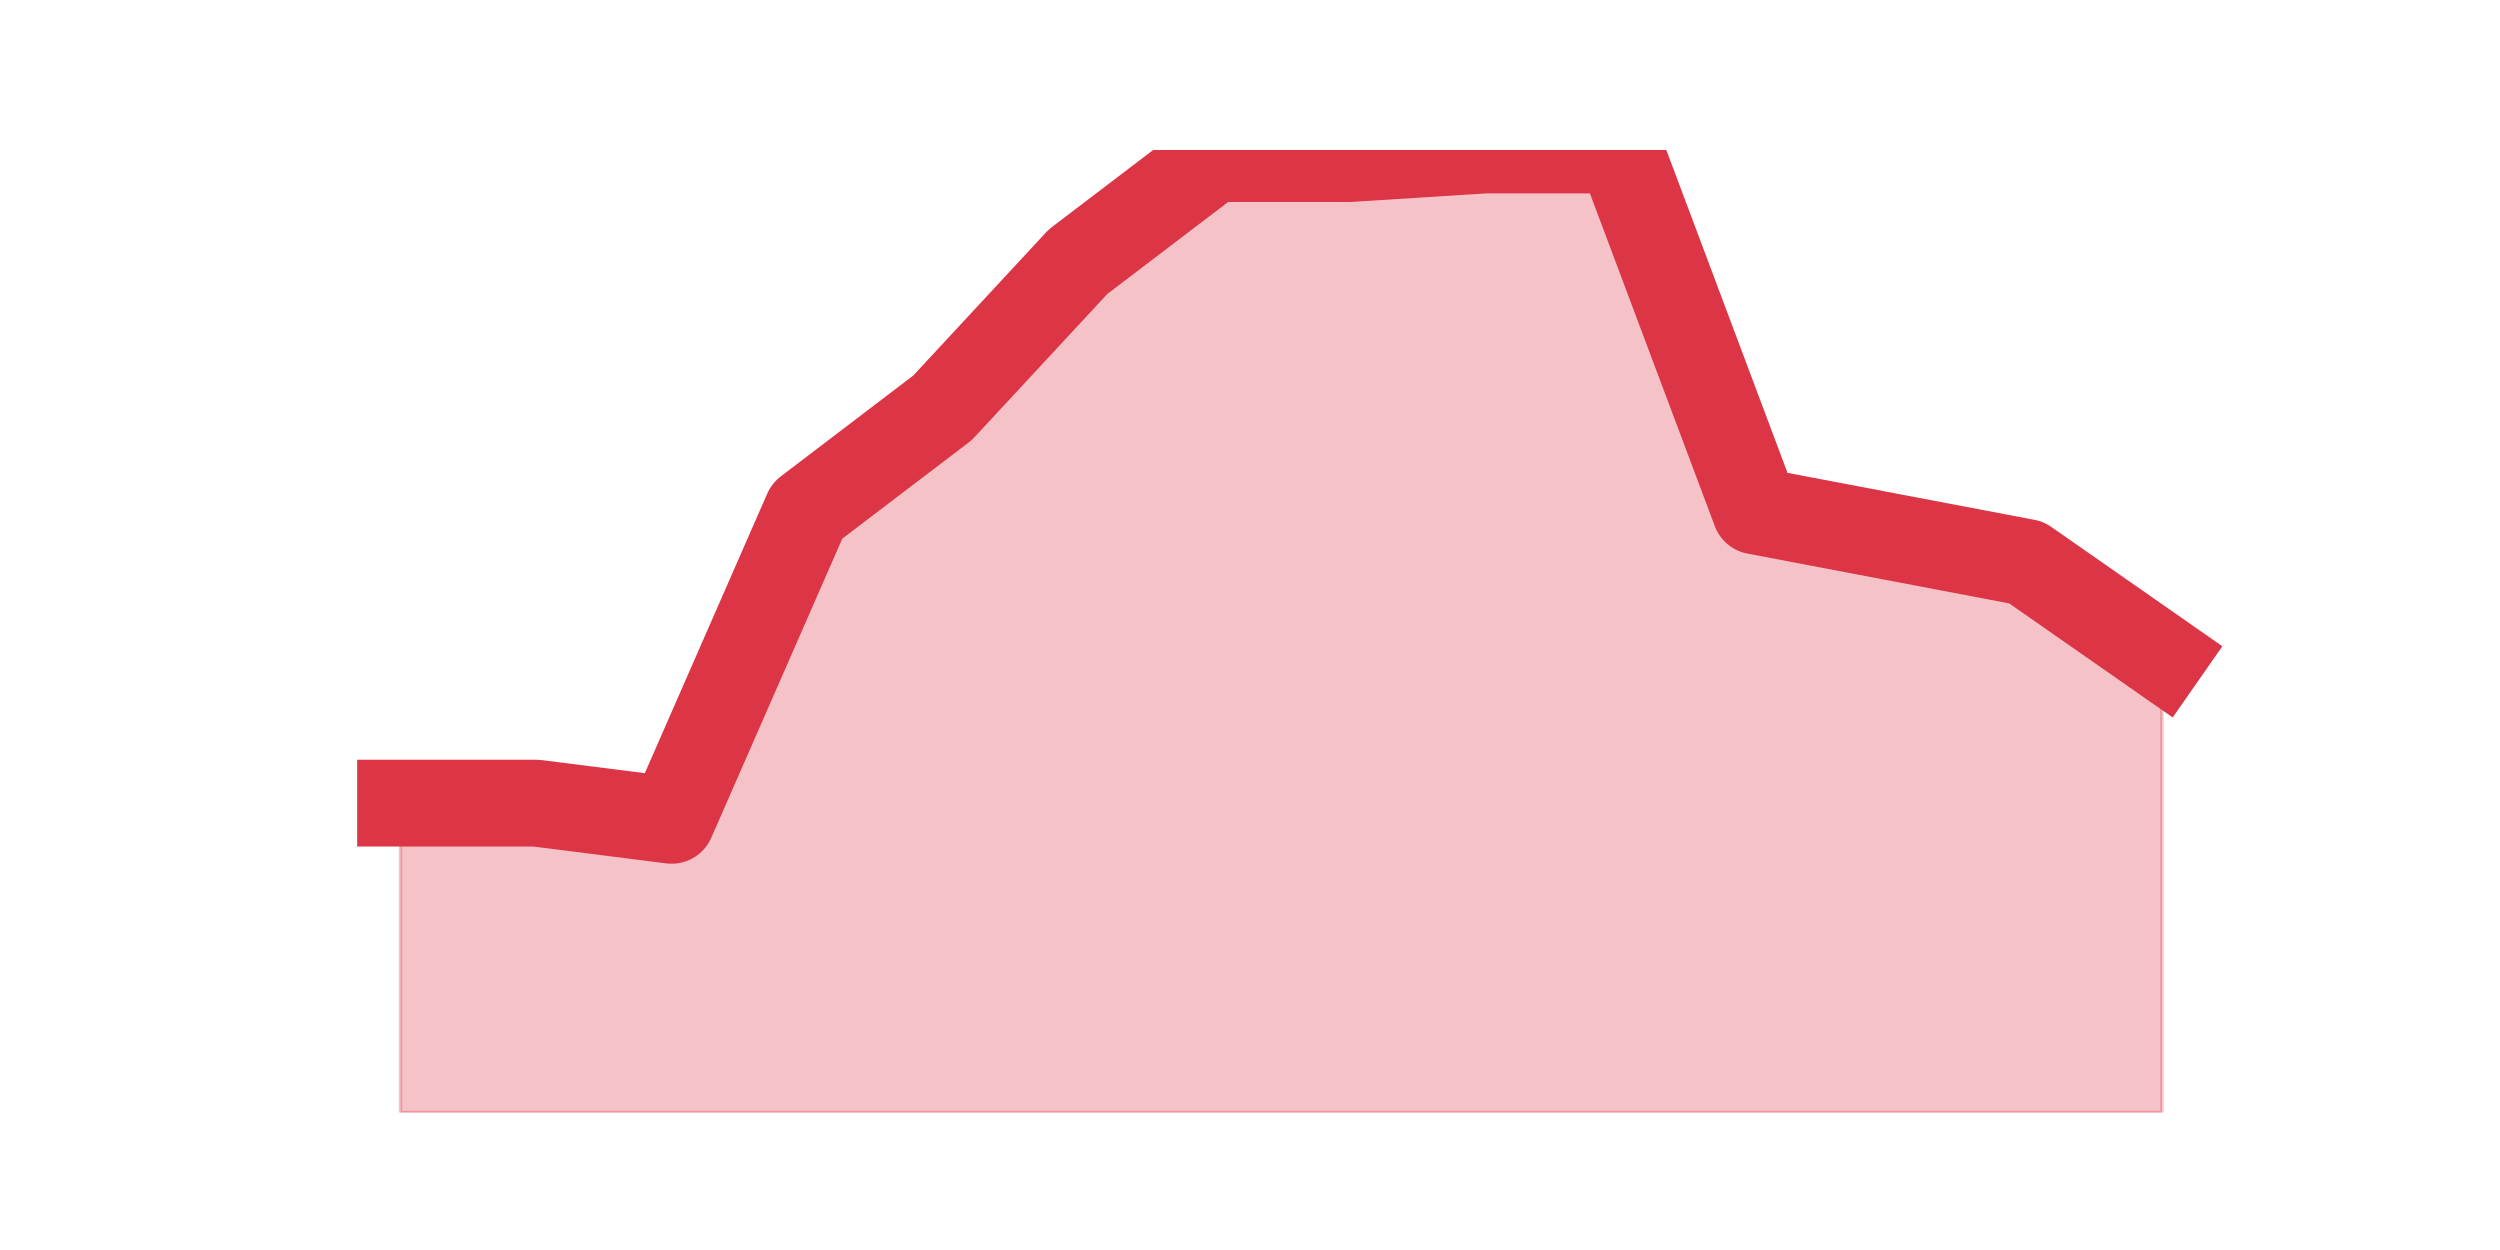 <?xml version="1.0" encoding="utf-8" standalone="no"?>
<!DOCTYPE svg PUBLIC "-//W3C//DTD SVG 1.1//EN"
  "http://www.w3.org/Graphics/SVG/1.1/DTD/svg11.dtd">
<svg height="360pt" version="1.1" viewBox="0 0 720 360" width="720pt" xmlns="http://www.w3.org/2000/svg" xmlns:xlink="http://www.w3.org/1999/xlink">
 <defs>
  <style type="text/css">*{stroke-linecap:butt;stroke-linejoin:round;}</style>
 </defs>
 <g id="figure_1">
  <g id="patch_1">
   <path d="M 0 360 
L 720 360 
L 720 0 
L 0 0 
z
" style="fill:none;"/>
  </g>
  <g id="axes_1">
   <g id="matplotlib.axis_1"/>
   <g id="matplotlib.axis_2"/>
   <g id="PolyCollection_1">
    <defs>
     <path d="M 115.364 -128.7 
L 115.364 -39.6 
L 154.385 -39.6 
L 193.406 -39.6 
L 232.427 -39.6 
L 271.448 -39.6 
L 310.469 -39.6 
L 349.49 -39.6 
L 388.51 -39.6 
L 427.531 -39.6 
L 466.552 -39.6 
L 505.573 -39.6 
L 544.594 -39.6 
L 583.615 -39.6 
L 622.636 -39.6 
L 622.636 -170.775 
L 622.636 -170.775 
L 583.615 -198 
L 544.594 -205.425 
L 505.573 -212.85 
L 466.552 -316.8 
L 427.531 -316.8 
L 388.51 -314.325 
L 349.49 -314.325 
L 310.469 -284.625 
L 271.448 -242.55 
L 232.427 -212.85 
L 193.406 -123.75 
L 154.385 -128.7 
L 115.364 -128.7 
z
" id="m16f6602f33" style="stroke:#dc3545;stroke-opacity:0.3;"/>
    </defs>
    <g clip-path="url(#p6d99e5fdd1)">
     <use style="fill:#dc3545;fill-opacity:0.3;stroke:#dc3545;stroke-opacity:0.3;" x="0" xlink:href="#m16f6602f33" y="360"/>
    </g>
   </g>
   <g id="line2d_1">
    <path clip-path="url(#p6d99e5fdd1)" d="M 115.364 231.3 
L 154.385 231.3 
L 193.406 236.25 
L 232.427 147.15 
L 271.448 117.45 
L 310.469 75.375 
L 349.49 45.675 
L 388.51 45.675 
L 427.531 43.2 
L 466.552 43.2 
L 505.573 147.15 
L 544.594 154.575 
L 583.615 162 
L 622.636 189.225 
" style="fill:none;stroke:#dc3545;stroke-linecap:square;stroke-width:25;"/>
   </g>
  </g>
 </g>
 <defs>
  <clipPath id="p6d99e5fdd1">
   <rect height="277.2" width="558" x="90" y="43.2"/>
  </clipPath>
 </defs>
</svg>

